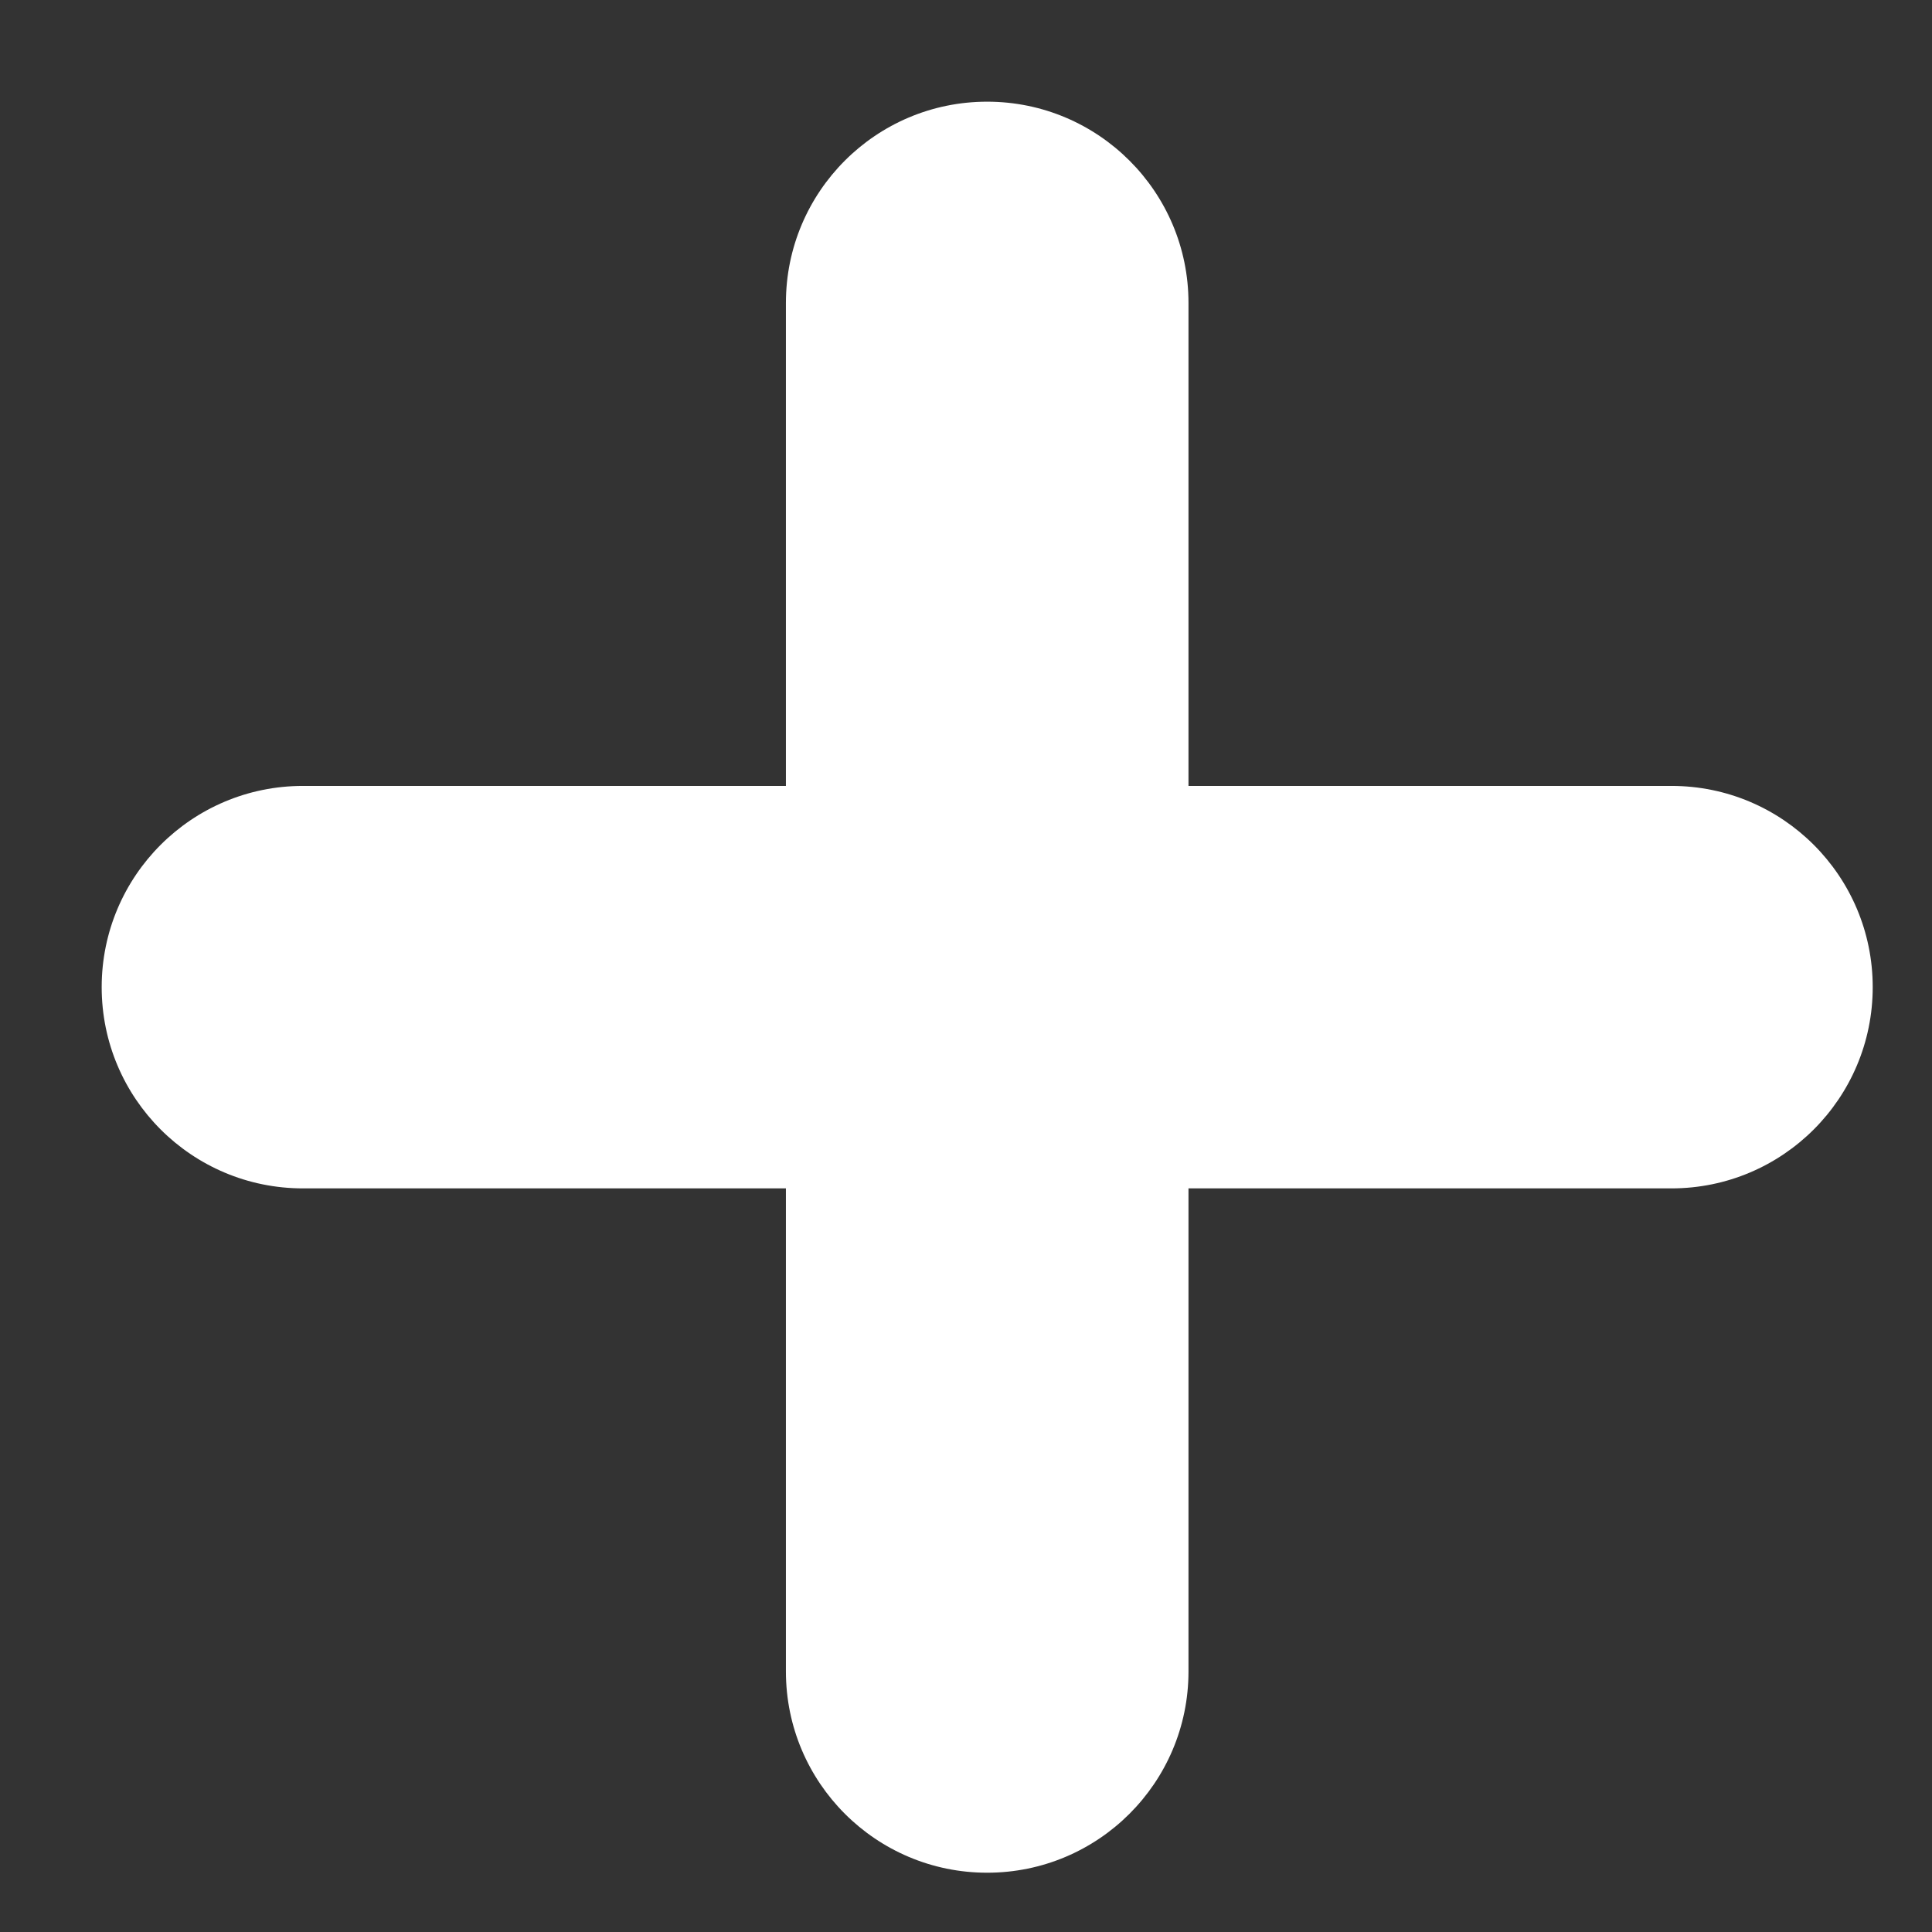<svg width="19" height="19" viewBox="0 0 19 19" fill="none" xmlns="http://www.w3.org/2000/svg">
<rect x="0" y="0" width="19" height="19" fill="#333333" stroke="none"/>
<path d="M16.438 7.729H2.979C1.886 7.729 1 8.615 1 9.708C1 10.801 1.886 11.687 2.979 11.687H16.438C17.531 11.687 18.417 10.801 18.417 9.708C18.417 8.615 17.531 7.729 16.438 7.729Z" fill="white"/>
<path d="M7.729 2.979V16.438C7.729 17.531 8.615 18.417 9.708 18.417C10.801 18.417 11.688 17.531 11.688 16.438V2.979C11.688 1.886 10.801 1 9.708 1C8.615 1 7.729 1.886 7.729 2.979Z" fill="white"/>
</svg>
